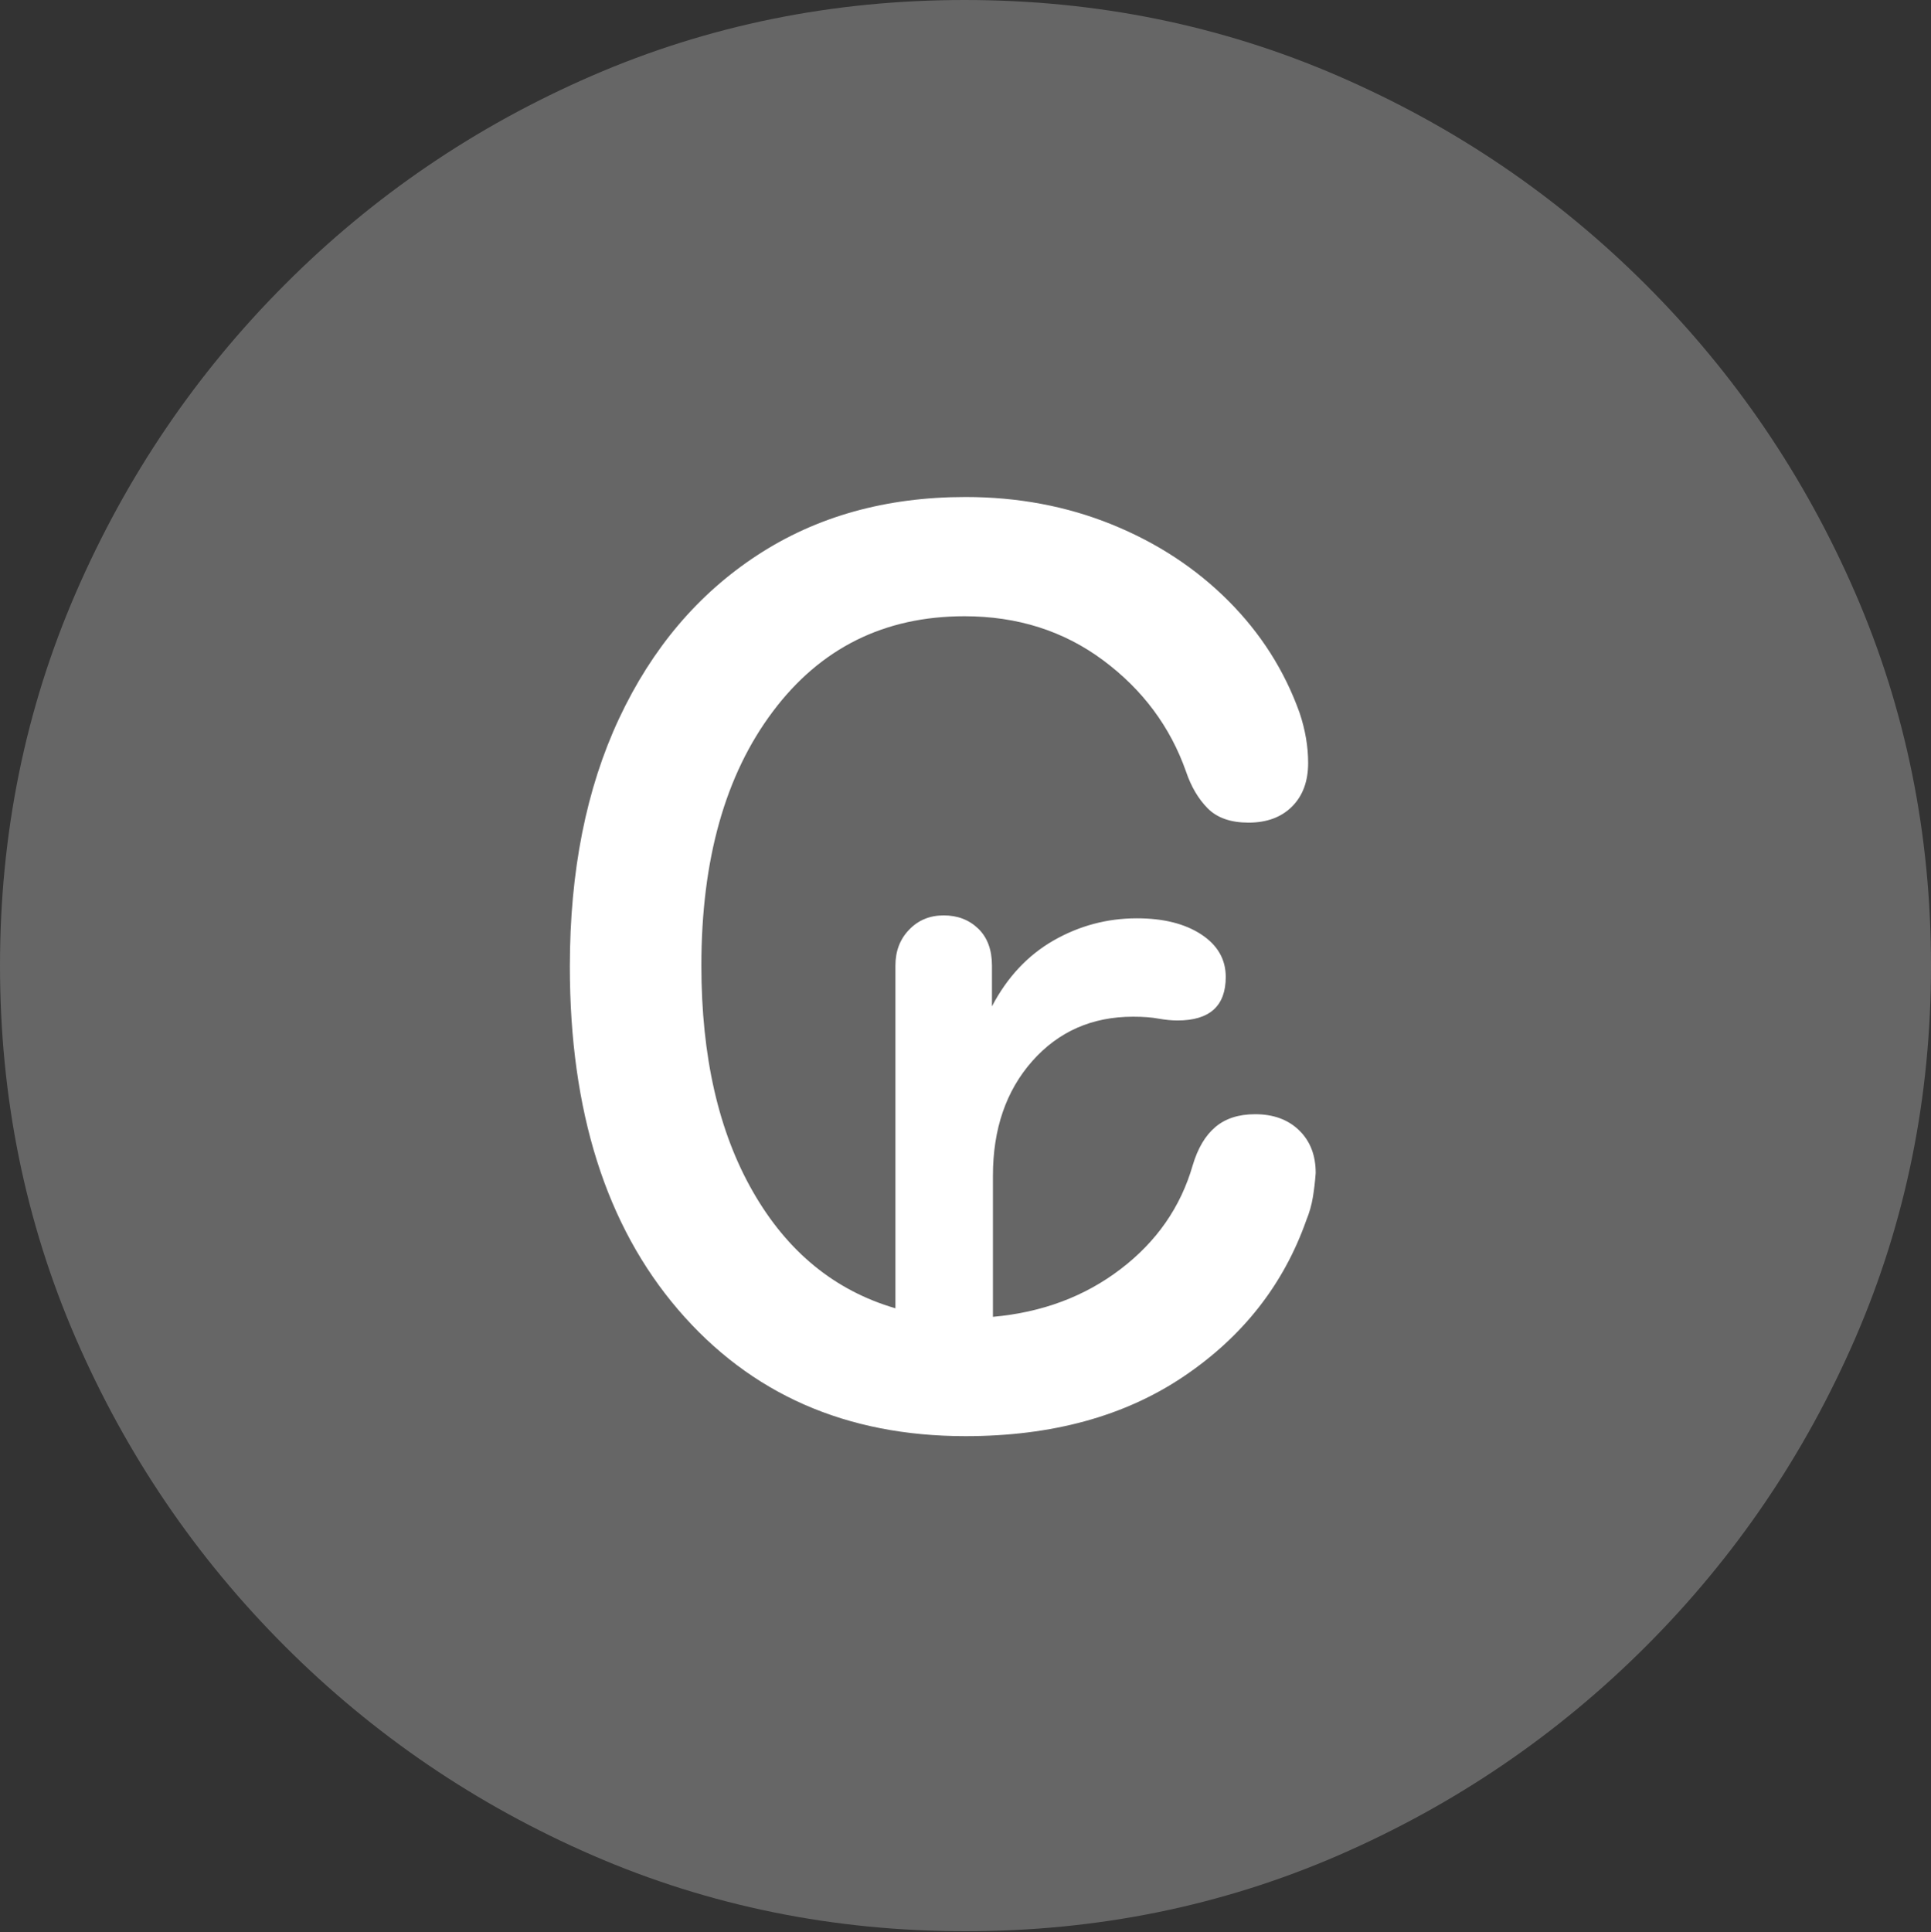 <?xml version="1.0" encoding="UTF-8"?>
<!--Generator: Apple Native CoreSVG 175.5-->
<!DOCTYPE svg
PUBLIC "-//W3C//DTD SVG 1.1//EN"
       "http://www.w3.org/Graphics/SVG/1.1/DTD/svg11.dtd">
<svg version="1.1" xmlns="http://www.w3.org/2000/svg" xmlns:xlink="http://www.w3.org/1999/xlink" width="19.922" height="19.932">
 <rect width="100%" height="100%" fill="#333333" stroke="none"/>
 <g>
  <rect height="19.932" opacity="0" width="19.922" x="0" y="0"/>
  <path d="M9.961 19.922Q12.002 19.922 13.804 19.141Q15.605 18.359 16.982 16.982Q18.359 15.605 19.141 13.804Q19.922 12.002 19.922 9.961Q19.922 7.92 19.141 6.118Q18.359 4.316 16.982 2.939Q15.605 1.562 13.799 0.781Q11.992 0 9.951 0Q7.91 0 6.108 0.781Q4.307 1.562 2.935 2.939Q1.562 4.316 0.781 6.118Q0 7.92 0 9.961Q0 12.002 0.781 13.804Q1.562 15.605 2.939 16.982Q4.316 18.359 6.118 19.141Q7.92 19.922 9.961 19.922Z" fill="rgba(255,255,255,0.25)"/>
  <path d="M5.879 9.971Q5.879 8.496 6.387 7.412Q6.895 6.328 7.812 5.728Q8.73 5.127 9.961 5.127Q10.771 5.127 11.47 5.41Q12.168 5.693 12.671 6.196Q13.174 6.699 13.408 7.354Q13.496 7.617 13.496 7.871Q13.496 8.154 13.33 8.32Q13.164 8.486 12.881 8.486Q12.607 8.486 12.461 8.34Q12.315 8.193 12.236 7.959Q11.992 7.266 11.382 6.812Q10.771 6.357 9.951 6.357Q8.711 6.357 7.974 7.339Q7.236 8.32 7.236 9.961Q7.236 11.367 7.769 12.295Q8.301 13.223 9.238 13.496L9.238 9.961Q9.238 9.736 9.38 9.59Q9.521 9.443 9.736 9.443Q9.951 9.443 10.093 9.58Q10.234 9.717 10.234 9.961L10.234 10.381Q10.469 9.932 10.869 9.702Q11.27 9.473 11.729 9.473Q12.139 9.473 12.393 9.639Q12.646 9.805 12.646 10.078Q12.646 10.527 12.148 10.527Q12.06 10.527 11.953 10.508Q11.846 10.488 11.69 10.488Q11.055 10.488 10.649 10.947Q10.244 11.406 10.244 12.129L10.244 13.584Q11.006 13.516 11.562 13.091Q12.119 12.666 12.305 12.021Q12.383 11.758 12.539 11.626Q12.695 11.494 12.949 11.494Q13.232 11.494 13.403 11.66Q13.574 11.826 13.574 12.1Q13.565 12.227 13.545 12.349Q13.525 12.471 13.477 12.588Q13.125 13.584 12.212 14.199Q11.299 14.815 9.961 14.815Q8.115 14.815 6.997 13.511Q5.879 12.207 5.879 9.971Z" fill="#ffffff"/>
 </g>
</svg>
